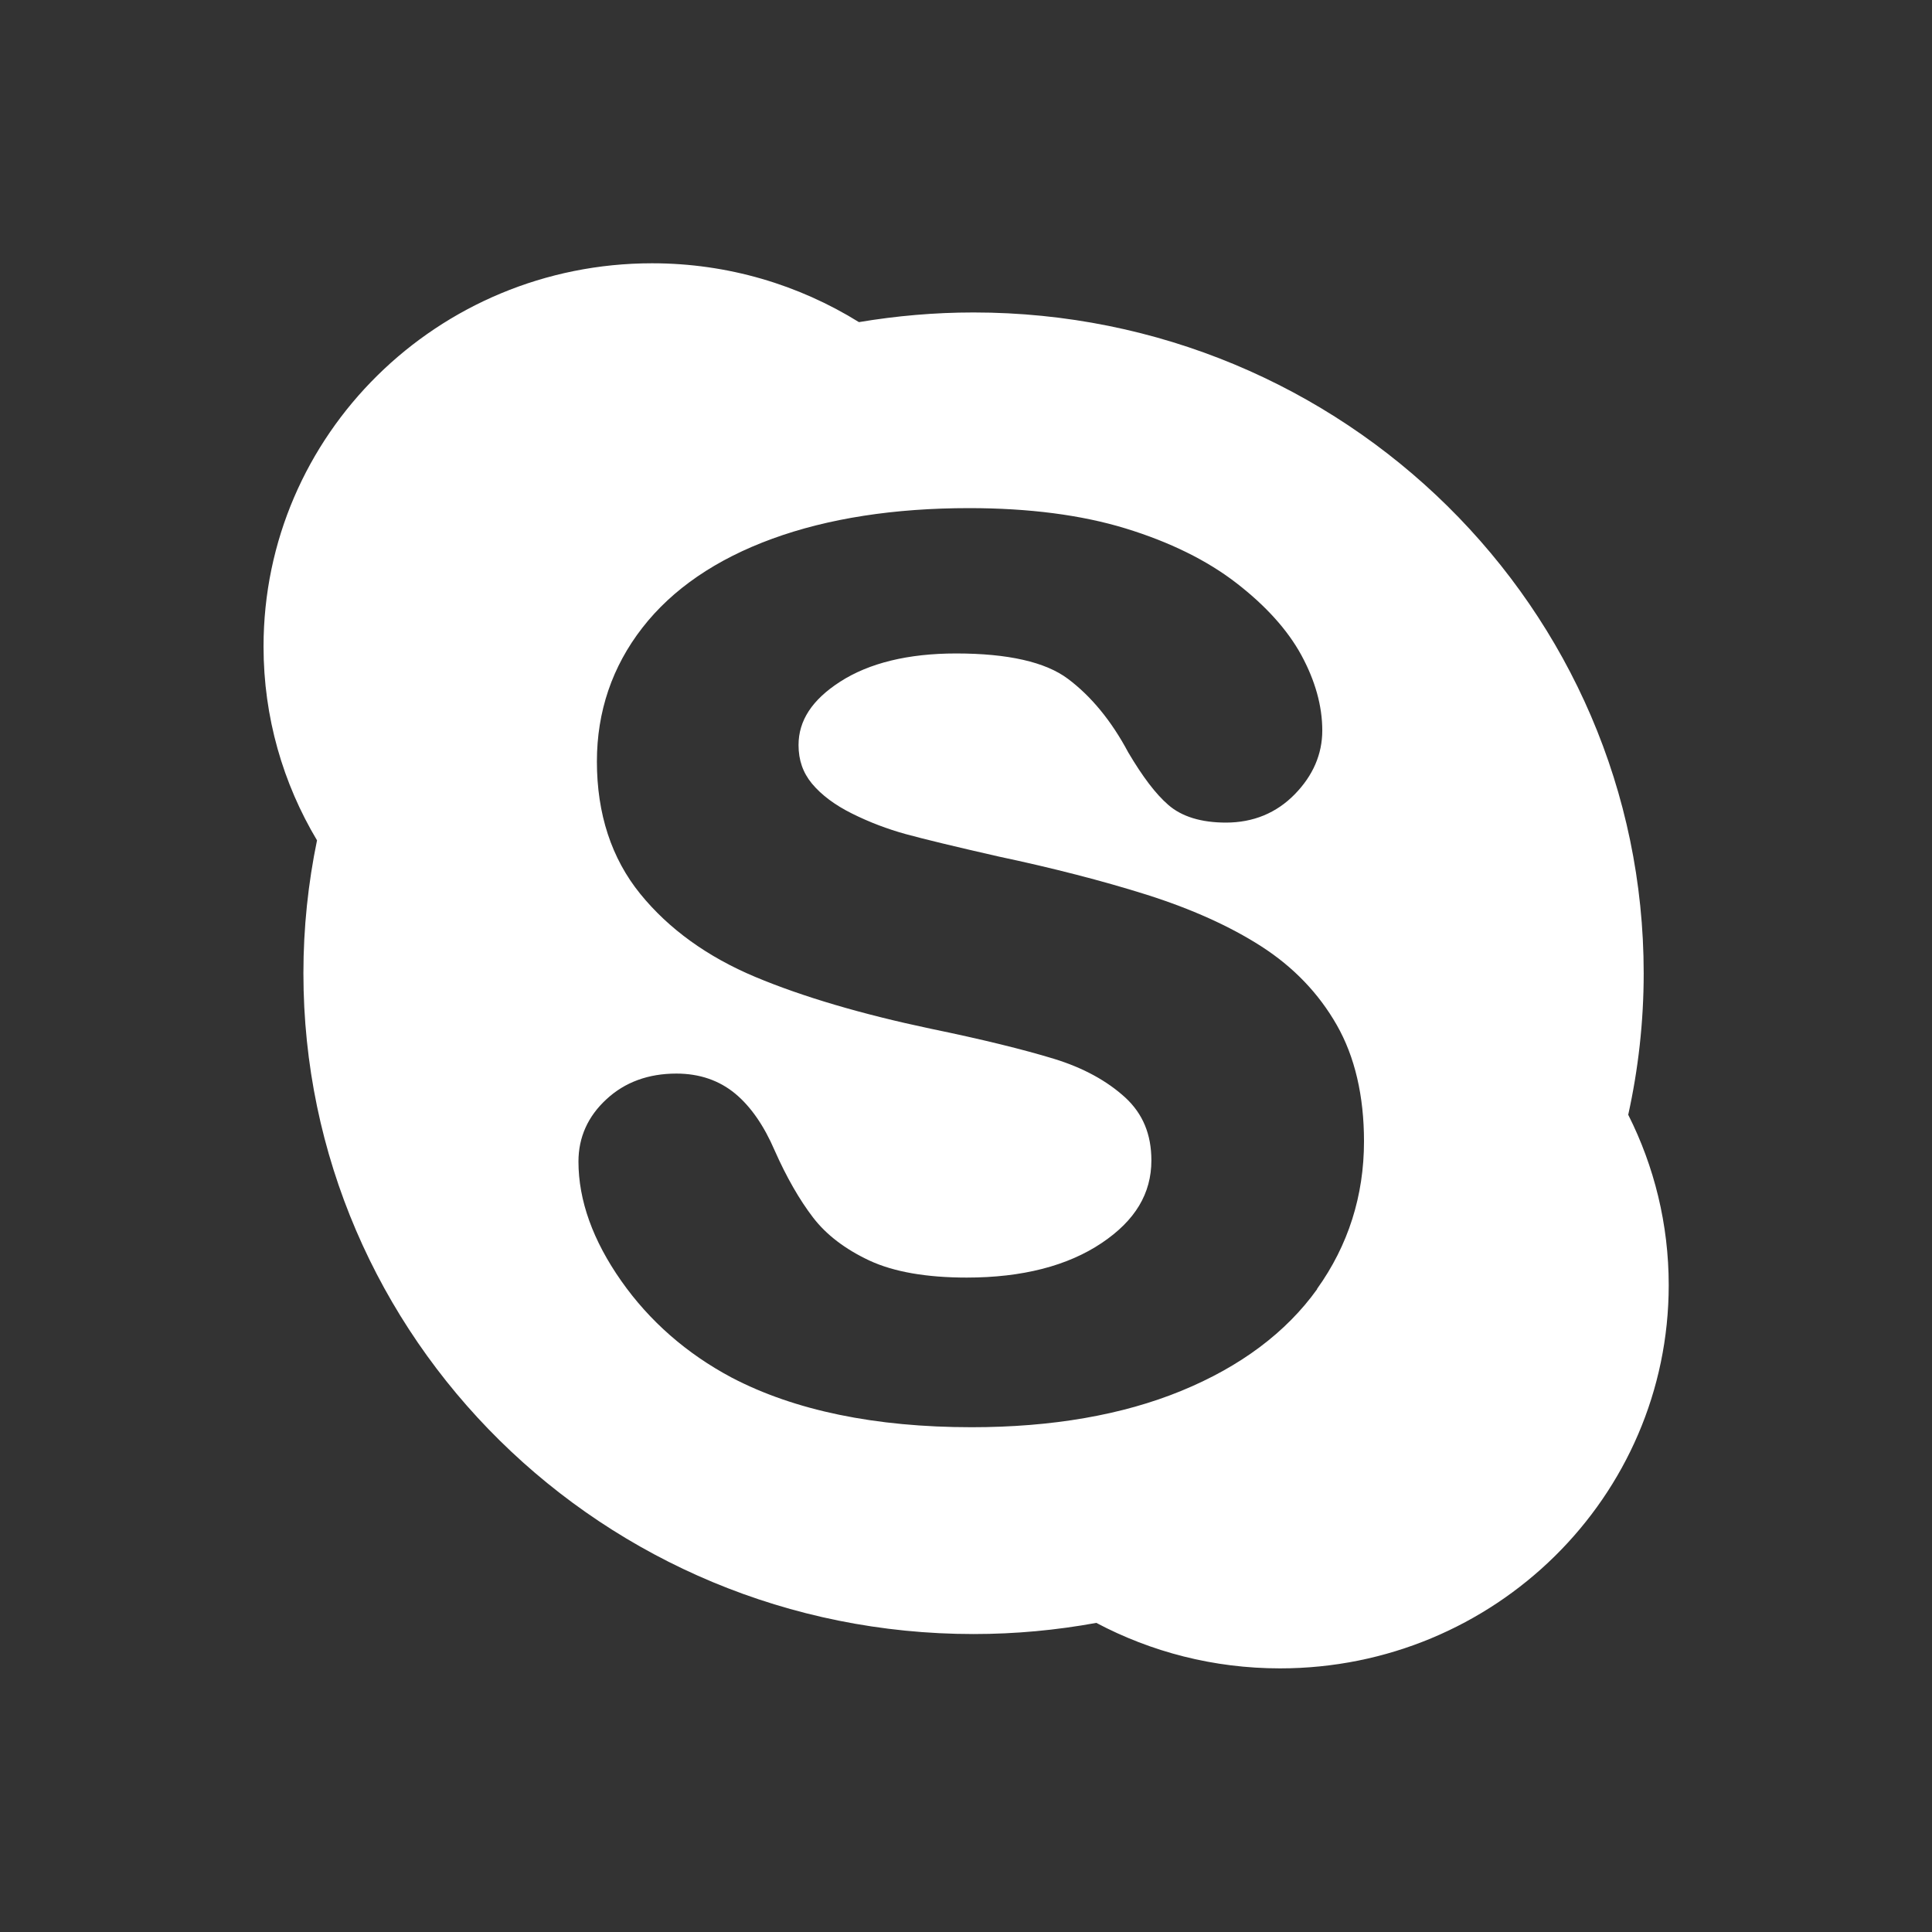<?xml version="1.0" encoding="UTF-8" standalone="no"?>
<!-- Created with Inkscape (http://www.inkscape.org/) -->

<svg
   xmlns:dc="http://purl.org/dc/elements/1.1/"
   xmlns:cc="http://creativecommons.org/ns#"
   xmlns:rdf="http://www.w3.org/1999/02/22-rdf-syntax-ns#"
   xmlns:svg="http://www.w3.org/2000/svg"
   xmlns="http://www.w3.org/2000/svg"
   xmlns:sodipodi="http://sodipodi.sourceforge.net/DTD/sodipodi-0.dtd"
   xmlns:inkscape="http://www.inkscape.org/namespaces/inkscape"
   width="22"
   height="22"
   id="svg3049"
   version="1.1"
   inkscape:version="0.48+devel r"
   sodipodi:docname="im-skype.svg"
   inkscape:export-filename="/home/uri/.kde/share/icons/NITRUX-KDE/16x16/actions/view-right-new.png"
   inkscape:export-xdpi="30"
   inkscape:export-ydpi="30">
  <rect width="100%" height="100%" fill="#333333" stroke="none"/>
  <defs
     id="defs3051" />
  <sodipodi:namedview
     id="base"
     pagecolor="#ffffff"
     bordercolor="#ffffff"
     borderopacity="1.0"
     inkscape:pageopacity="0.0"
     inkscape:pageshadow="2"
     inkscape:zoom="18.649973"
     inkscape:cx="14.414902"
     inkscape:cy="11.009814"
     inkscape:document-units="px"
     inkscape:current-layer="layer1"
     showgrid="true"
     fit-margin-top="0"
     fit-margin-left="0"
     fit-margin-right="0"
     fit-margin-bottom="0"
     inkscape:window-width="1366"
     inkscape:window-height="668"
     inkscape:window-x="-2"
     inkscape:window-y="23"
     inkscape:window-maximized="1"
     inkscape:showpageshadow="false"
     borderlayer="true">
    <sodipodi:guide
       position="2,20"
       orientation="18,0"
       id="guide4067" />
    <sodipodi:guide
       position="2,2"
       orientation="0,18"
       id="guide4069" />
    <sodipodi:guide
       position="20,2"
       orientation="-18,0"
       id="guide4071" />
    <sodipodi:guide
       position="20,20"
       orientation="0,-18"
       id="guide4073" />
    <sodipodi:guide
       position="3,19"
       orientation="16,0"
       id="guide4077" />
    <sodipodi:guide
       position="3,3"
       orientation="0,16"
       id="guide4079" />
    <sodipodi:guide
       position="19,3"
       orientation="-16,0"
       id="guide4081" />
    <sodipodi:guide
       position="19,19"
       orientation="0,-16"
       id="guide4083" />
    <inkscape:grid
       type="xygrid"
       id="grid4085" />
  </sodipodi:namedview>
  <g
     inkscape:label="Capa 1"
     inkscape:groupmode="layer"
     id="layer1"
     transform="translate(-421.714,-525.791)">
    <path
       id="path857-5"
       d="m 440.254,538.489 c 0.115,-0.52 0.177,-1.06 0.177,-1.615 0,-4.156 -3.417,-7.525 -7.631,-7.525 -0.445,0 -0.881,0.039 -1.305,0.11 -0.682,-0.423 -1.489,-0.67 -2.355,-0.67 -2.444,0 -4.425,1.954 -4.425,4.364 0,0.806 0.222,1.559 0.609,2.207 -0.101,0.489 -0.155,0.995 -0.155,1.513 0,4.156 3.417,7.525 7.631,7.525 0.478,0 0.944,-0.044 1.398,-0.127 0.623,0.33 1.335,0.518 2.092,0.518 2.444,0 4.426,-1.954 4.426,-4.364 0,-0.696 -0.166,-1.354 -0.46,-1.938 z m -3.541,1.981 c -0.353,0.493 -0.874,0.883 -1.55,1.16 -0.669,0.274 -1.471,0.413 -2.385,0.413 -1.096,0 -2.015,-0.19 -2.732,-0.565 -0.513,-0.273 -0.936,-0.643 -1.257,-1.1 -0.324,-0.461 -0.488,-0.918 -0.488,-1.36 0,-0.276 0.107,-0.515 0.319,-0.71 0.209,-0.194 0.477,-0.292 0.796,-0.292 0.262,0 0.488,0.077 0.672,0.23 0.176,0.147 0.326,0.364 0.447,0.645 0.135,0.305 0.283,0.563 0.439,0.766 0.15,0.195 0.365,0.359 0.64,0.488 0.277,0.129 0.65,0.194 1.109,0.194 0.631,0 1.149,-0.133 1.538,-0.395 0.38,-0.255 0.564,-0.563 0.564,-0.939 0,-0.297 -0.097,-0.53 -0.295,-0.714 -0.208,-0.191 -0.481,-0.341 -0.814,-0.443 -0.347,-0.106 -0.818,-0.222 -1.4,-0.342 -0.792,-0.167 -1.465,-0.366 -2,-0.59 -0.547,-0.229 -0.988,-0.548 -1.311,-0.946 -0.328,-0.404 -0.494,-0.911 -0.494,-1.508 0,-0.568 0.174,-1.081 0.518,-1.523 0.341,-0.439 0.839,-0.78 1.481,-1.014 0.633,-0.231 1.387,-0.348 2.239,-0.348 0.682,0 1.281,0.078 1.781,0.231 0.503,0.154 0.927,0.363 1.26,0.62 0.336,0.259 0.585,0.535 0.742,0.822 0.158,0.291 0.239,0.579 0.239,0.859 0,0.269 -0.105,0.513 -0.313,0.726 -0.209,0.214 -0.473,0.323 -0.784,0.323 -0.282,0 -0.504,-0.068 -0.657,-0.202 -0.143,-0.124 -0.291,-0.319 -0.456,-0.598 -0.19,-0.357 -0.421,-0.638 -0.685,-0.836 -0.256,-0.193 -0.685,-0.29 -1.274,-0.29 -0.547,0 -0.992,0.109 -1.322,0.322 -0.319,0.206 -0.473,0.442 -0.473,0.721 0,0.171 0.05,0.314 0.152,0.438 0.108,0.13 0.262,0.245 0.455,0.341 0.2,0.1 0.407,0.178 0.614,0.235 0.212,0.058 0.568,0.144 1.056,0.255 0.618,0.131 1.185,0.277 1.687,0.435 0.508,0.161 0.947,0.358 1.305,0.588 0.366,0.235 0.655,0.536 0.86,0.896 0.206,0.361 0.31,0.807 0.31,1.325 -1.1e-4,0.62 -0.18,1.185 -0.534,1.679 z"
       style="display:inline;fill:#ffffff;fill-opacity:1"
       inkscape:connector-curvature="0" />
  </g>
</svg>
